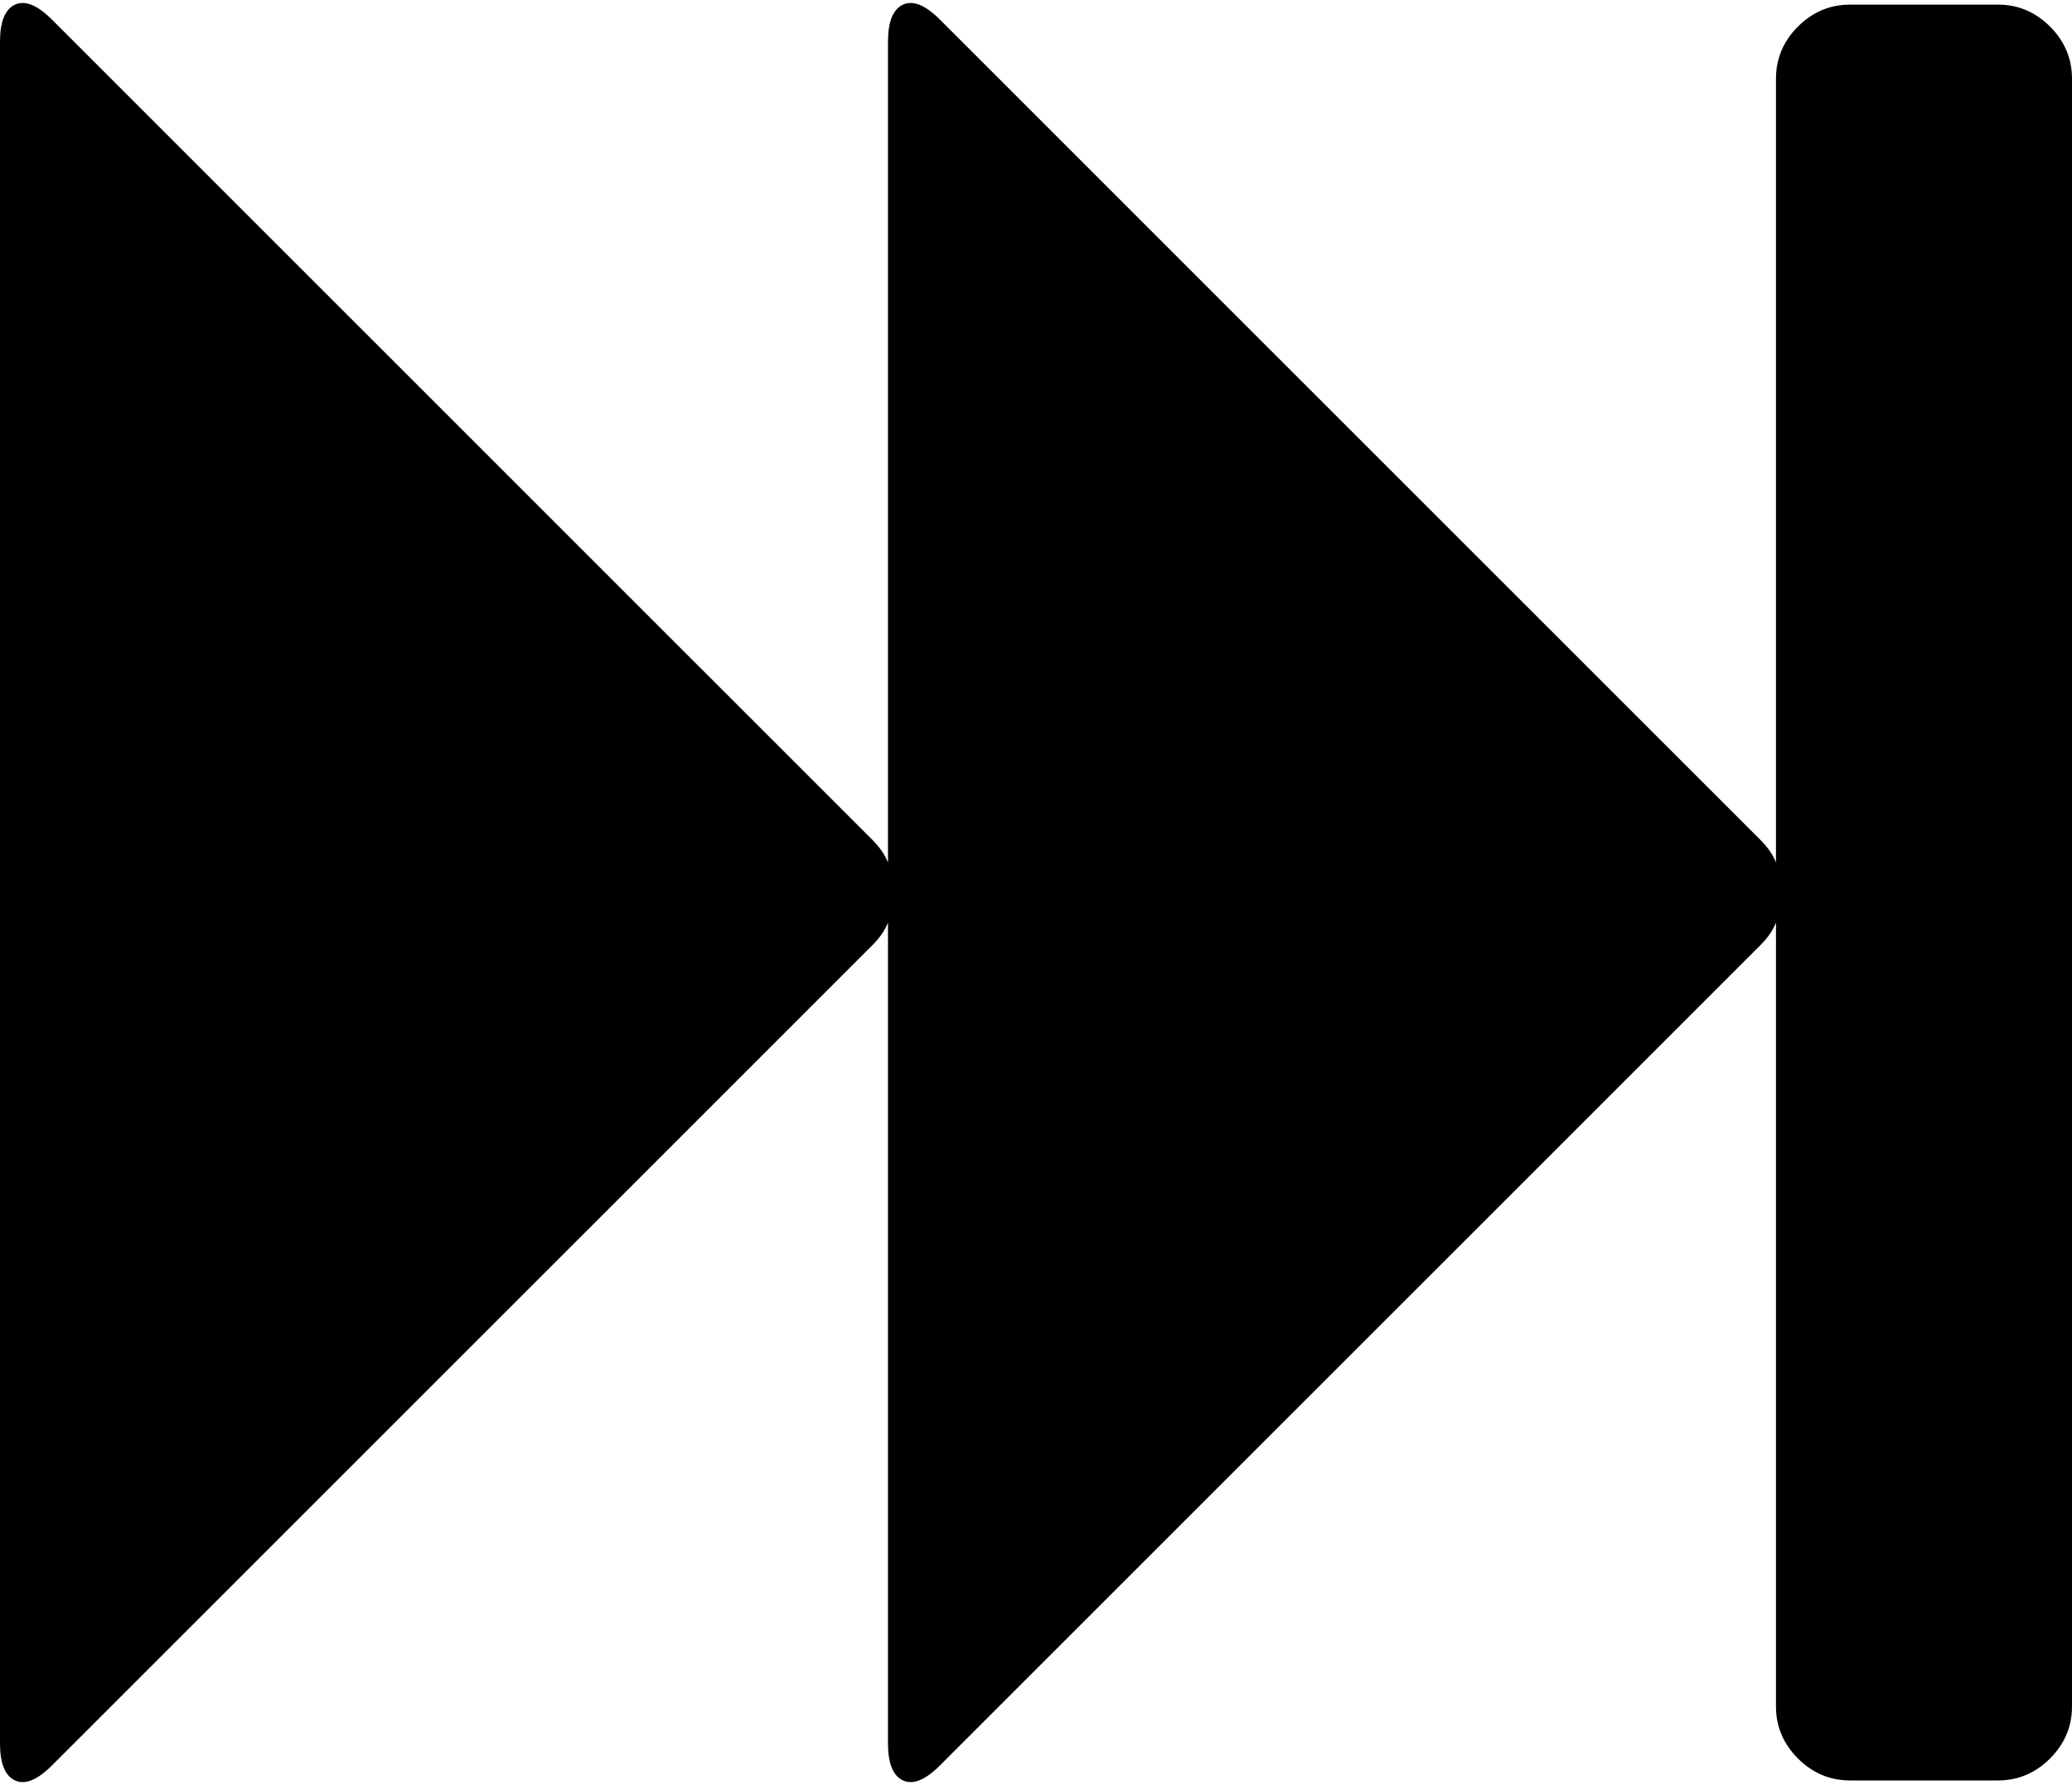 <svg width="30" height="25.848" viewBox="0 -49.487 30 25.848" xmlns="http://www.w3.org/2000/svg"><path d="M0.753 -23.923C0.541 -23.711 0.363 -23.638 0.218 -23.705C0.073 -23.772 0 -23.951 0 -24.241L0 -48.884C0 -49.174 0.073 -49.353 0.218 -49.42C0.363 -49.487 0.541 -49.414 0.753 -49.202L12.64 -37.316C12.74 -37.215 12.812 -37.109 12.857 -36.998L12.857 -48.884C12.857 -49.174 12.93 -49.353 13.075 -49.42C13.22 -49.487 13.398 -49.414 13.61 -49.202L25.497 -37.316C25.597 -37.215 25.67 -37.109 25.714 -36.998L25.714 -48.348C25.714 -48.638 25.82 -48.89 26.032 -49.102C26.244 -49.314 26.496 -49.42 26.786 -49.42L28.929 -49.42C29.219 -49.42 29.47 -49.314 29.682 -49.102C29.894 -48.89 30 -48.638 30 -48.348L30 -24.777C30 -24.487 29.894 -24.235 29.682 -24.023C29.47 -23.811 29.219 -23.705 28.929 -23.705L26.786 -23.705C26.496 -23.705 26.244 -23.811 26.032 -24.023C25.82 -24.235 25.714 -24.487 25.714 -24.777L25.714 -36.127C25.67 -36.016 25.597 -35.91 25.497 -35.809L13.61 -23.923C13.398 -23.711 13.22 -23.638 13.075 -23.705C12.93 -23.772 12.857 -23.951 12.857 -24.241L12.857 -36.127C12.812 -36.016 12.74 -35.91 12.64 -35.809ZM0.753 -23.923"></path></svg>